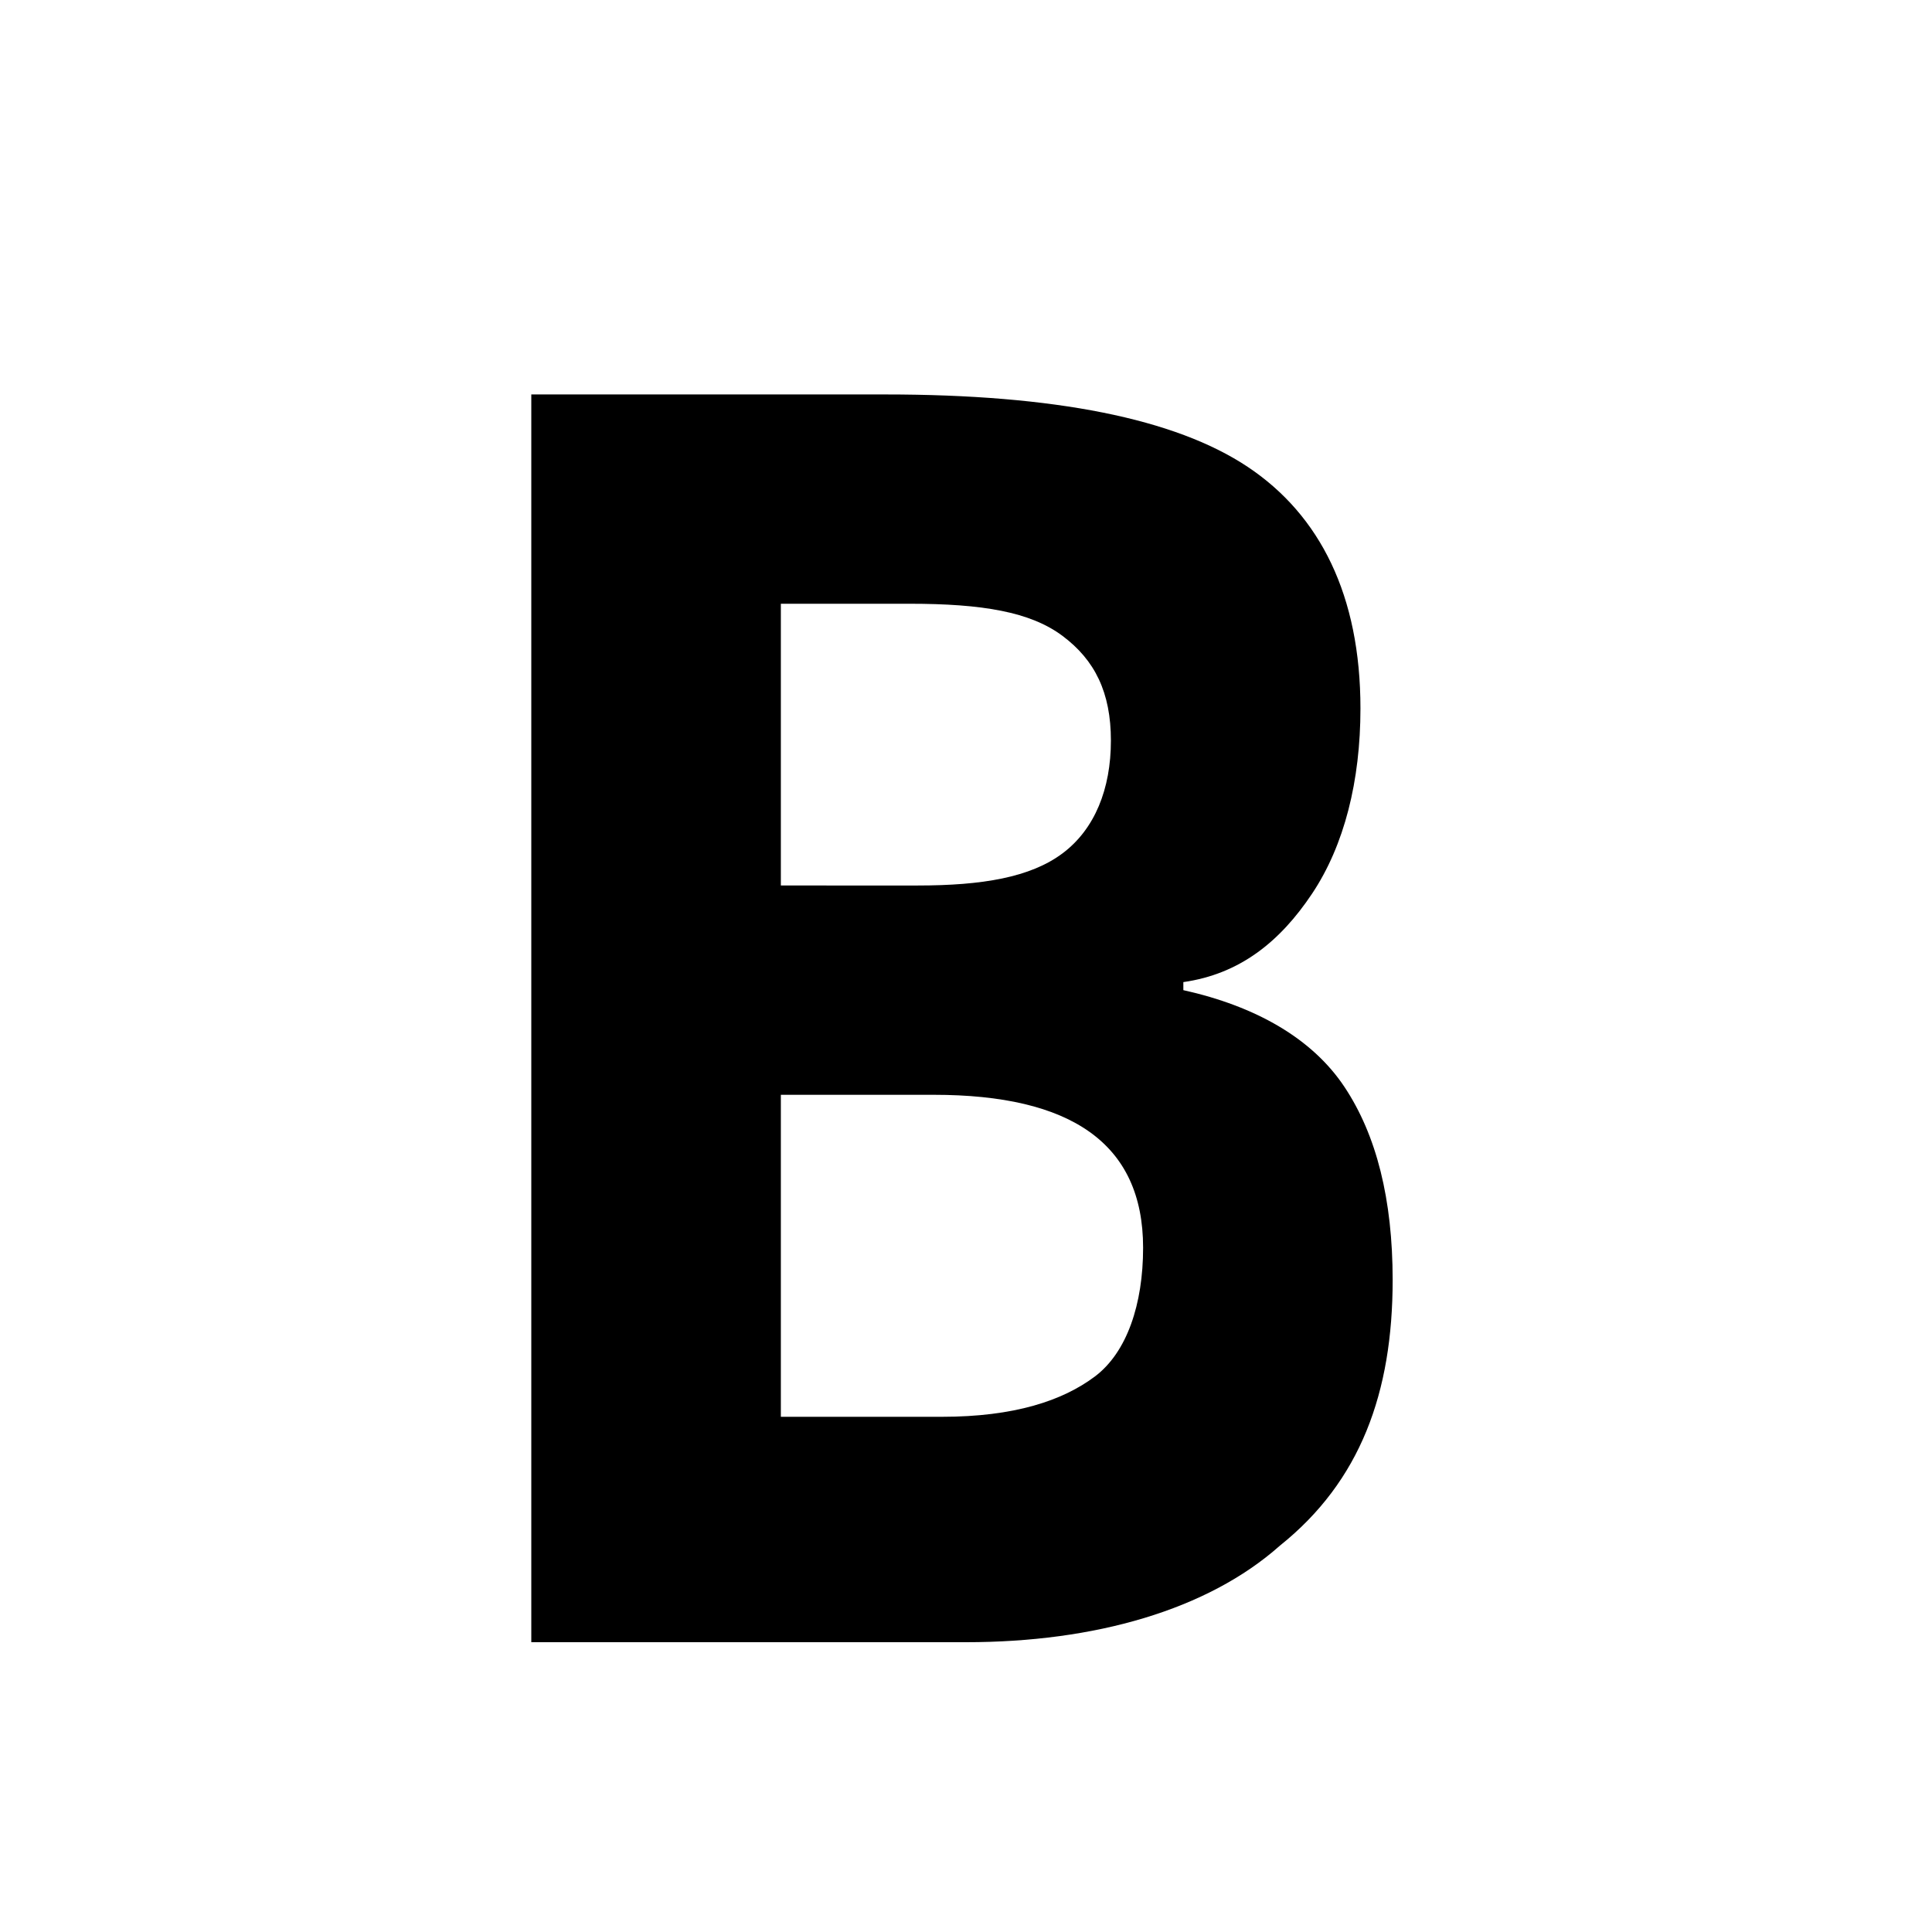 <?xml version="1.0" encoding="utf-8"?>
<!-- Generator: Adobe Illustrator 21.0.2, SVG Export Plug-In . SVG Version: 6.00 Build 0)  -->
<svg version="1.1" id="Layer_1" xmlns="http://www.w3.org/2000/svg" xmlns:xlink="http://www.w3.org/1999/xlink" x="0px" y="0px"
	 viewBox="0 0 24 24" style="enable-background:new 0 0 24 24;" xml:space="preserve">
<g id="surface1">
	<path d="M6.6,4.8v15.6H12c1.6,0,3-0.4,3.9-1.2c1-0.8,1.4-1.9,1.4-3.3c0-1-0.2-1.8-0.6-2.4c-0.4-0.6-1.1-1-2-1.2v-0.1
		c0.7-0.1,1.2-0.5,1.6-1.1c0.4-0.6,0.6-1.4,0.6-2.3c0-1.4-0.5-2.4-1.4-3c-0.9-0.6-2.4-0.9-4.5-0.9H6.6z M9.7,11V7.5h1.6
		c0.9,0,1.5,0.1,1.9,0.4c0.4,0.3,0.6,0.7,0.6,1.3c0,0.6-0.2,1.1-0.6,1.4c-0.4,0.3-1,0.4-1.8,0.4H9.7z M9.7,13.6h1.9
		c1.7,0,2.6,0.6,2.6,1.9c0,0.7-0.2,1.3-0.6,1.6c-0.4,0.3-1,0.5-1.9,0.5h-2V13.6z"/>
</g>
</svg>
